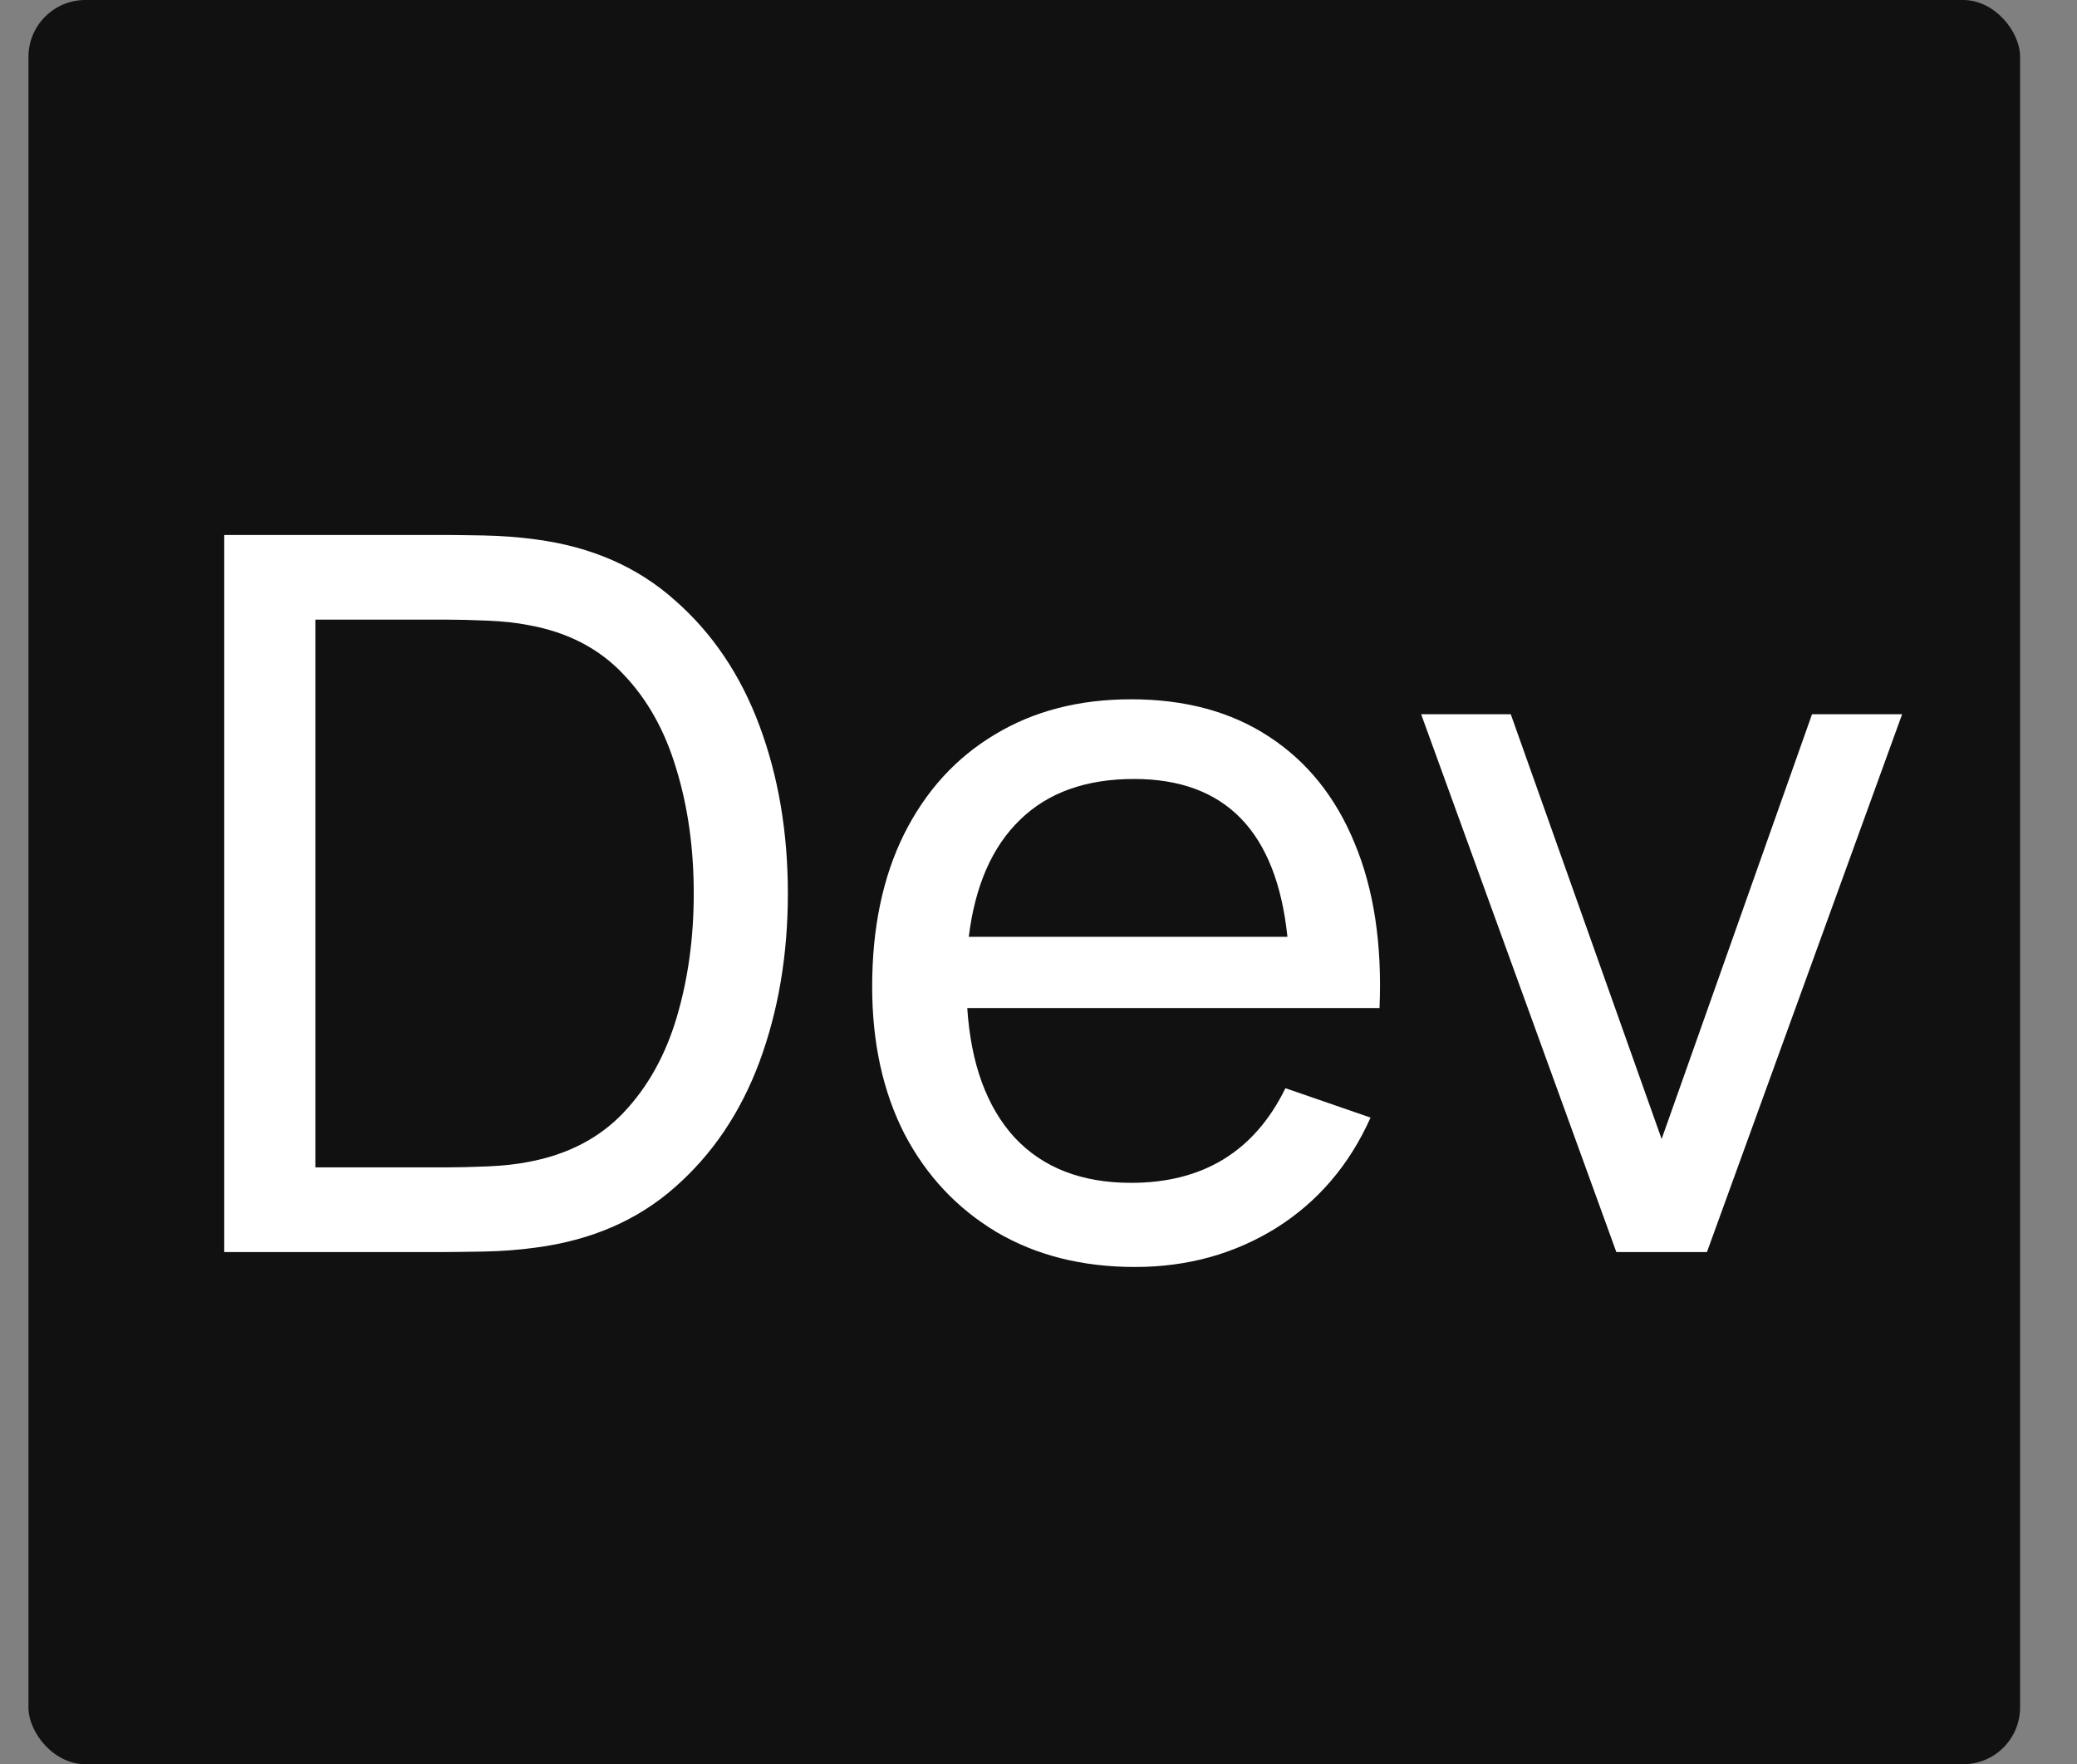 <svg width="73" height="62" viewBox="0 0 73 62" fill="none" xmlns="http://www.w3.org/2000/svg">
<rect x="0" y="0" width="73" height="62" fill="#808080" stroke="none"/>
<rect x="1" width="70" height="62" rx="2" fill="#111111"/>
<path d="M7.881 44H15.651C15.884 44 16.327 43.994 16.981 43.983C17.634 43.971 18.252 43.924 18.836 43.843C20.784 43.586 22.412 42.88 23.718 41.725C25.037 40.57 26.028 39.1 26.693 37.315C27.358 35.518 27.691 33.547 27.691 31.4C27.691 29.253 27.358 27.288 26.693 25.503C26.028 23.718 25.037 22.247 23.718 21.093C22.412 19.926 20.784 19.214 18.836 18.957C18.241 18.876 17.622 18.829 16.981 18.817C16.339 18.806 15.896 18.8 15.651 18.8H7.881V44ZM11.083 41.025V21.775H15.651C16.071 21.775 16.561 21.787 17.121 21.81C17.681 21.833 18.165 21.886 18.573 21.968C19.938 22.212 21.047 22.784 21.898 23.683C22.75 24.569 23.374 25.683 23.771 27.025C24.179 28.355 24.383 29.813 24.383 31.4C24.383 32.952 24.185 34.398 23.788 35.74C23.392 37.082 22.767 38.202 21.916 39.1C21.064 39.998 19.95 40.576 18.573 40.833C18.165 40.914 17.686 40.967 17.138 40.99C16.59 41.013 16.094 41.025 15.651 41.025H11.083ZM39.894 44.525C41.726 44.525 43.376 44.07 44.846 43.16C46.316 42.238 47.425 40.943 48.171 39.275L45.179 38.242C44.094 40.459 42.286 41.568 39.754 41.568C38.016 41.568 36.651 41.037 35.659 39.975C34.679 38.902 34.125 37.385 33.996 35.425H48.486C48.58 33.185 48.288 31.254 47.611 29.633C46.946 28.011 45.943 26.762 44.601 25.887C43.271 25.012 41.656 24.575 39.754 24.575C37.922 24.575 36.324 24.989 34.959 25.817C33.594 26.634 32.532 27.801 31.774 29.317C31.027 30.823 30.654 32.608 30.654 34.672C30.654 36.644 31.033 38.371 31.791 39.852C32.561 41.322 33.641 42.472 35.029 43.3C36.417 44.117 38.039 44.525 39.894 44.525ZM39.859 27.375C43.067 27.375 44.864 29.224 45.249 32.922H34.049C34.271 31.126 34.871 29.755 35.851 28.81C36.831 27.853 38.167 27.375 39.859 27.375ZM56.809 44H59.994L66.854 25.1H63.687L58.401 40.028L53.099 25.1H49.949L56.809 44Z" fill="white"/>
</svg>
